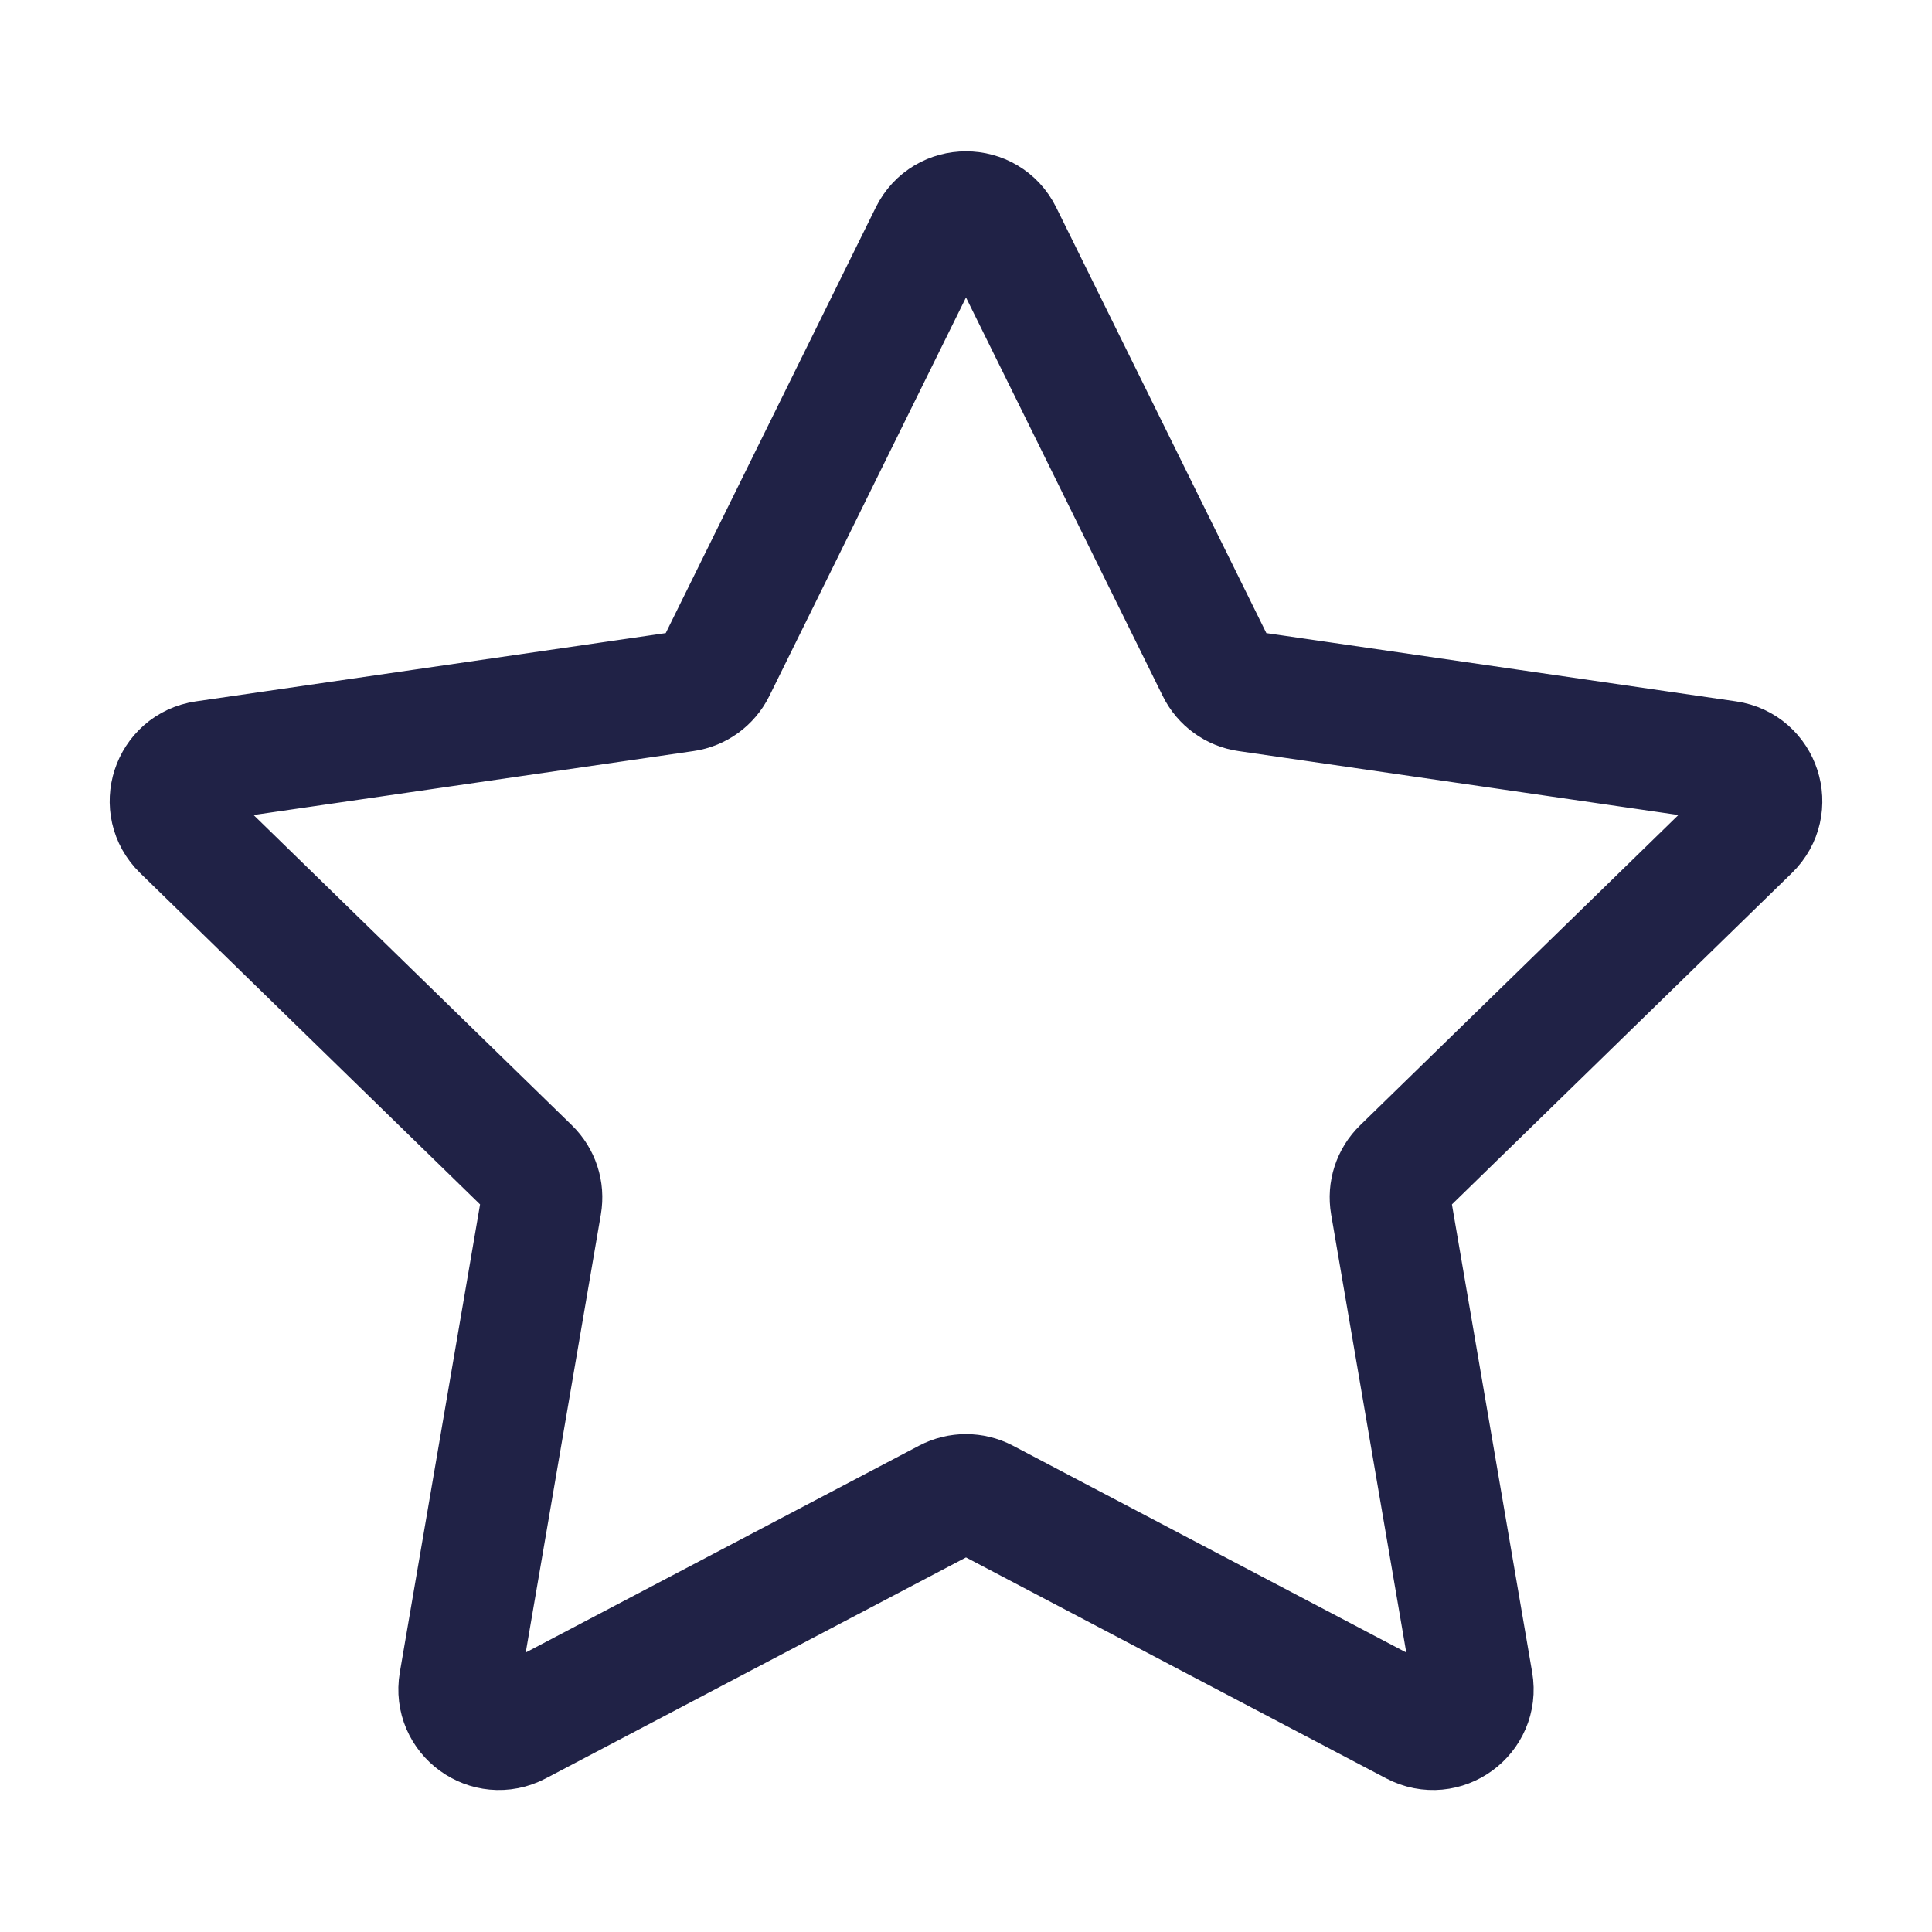 <svg width="24" height="24" viewBox="0 0 24 24" fill="none" xmlns="http://www.w3.org/2000/svg">
<path d="M11.552 2.908C11.735 2.537 12.265 2.537 12.448 2.908L15.117 8.315C15.189 8.462 15.33 8.565 15.493 8.588L21.459 9.455C21.869 9.515 22.033 10.019 21.736 10.308L17.419 14.516C17.301 14.631 17.247 14.796 17.275 14.959L18.294 20.901C18.364 21.309 17.936 21.621 17.569 21.428L12.233 18.622C12.087 18.546 11.913 18.546 11.767 18.622L6.431 21.428C6.064 21.621 5.636 21.309 5.706 20.901L6.725 14.959C6.753 14.796 6.699 14.631 6.581 14.516L2.264 10.308C1.967 10.019 2.131 9.515 2.541 9.455L8.507 8.588C8.67 8.565 8.811 8.462 8.884 8.315L11.552 2.908Z" stroke="#202246" stroke-width="1.5"/>
</svg>
